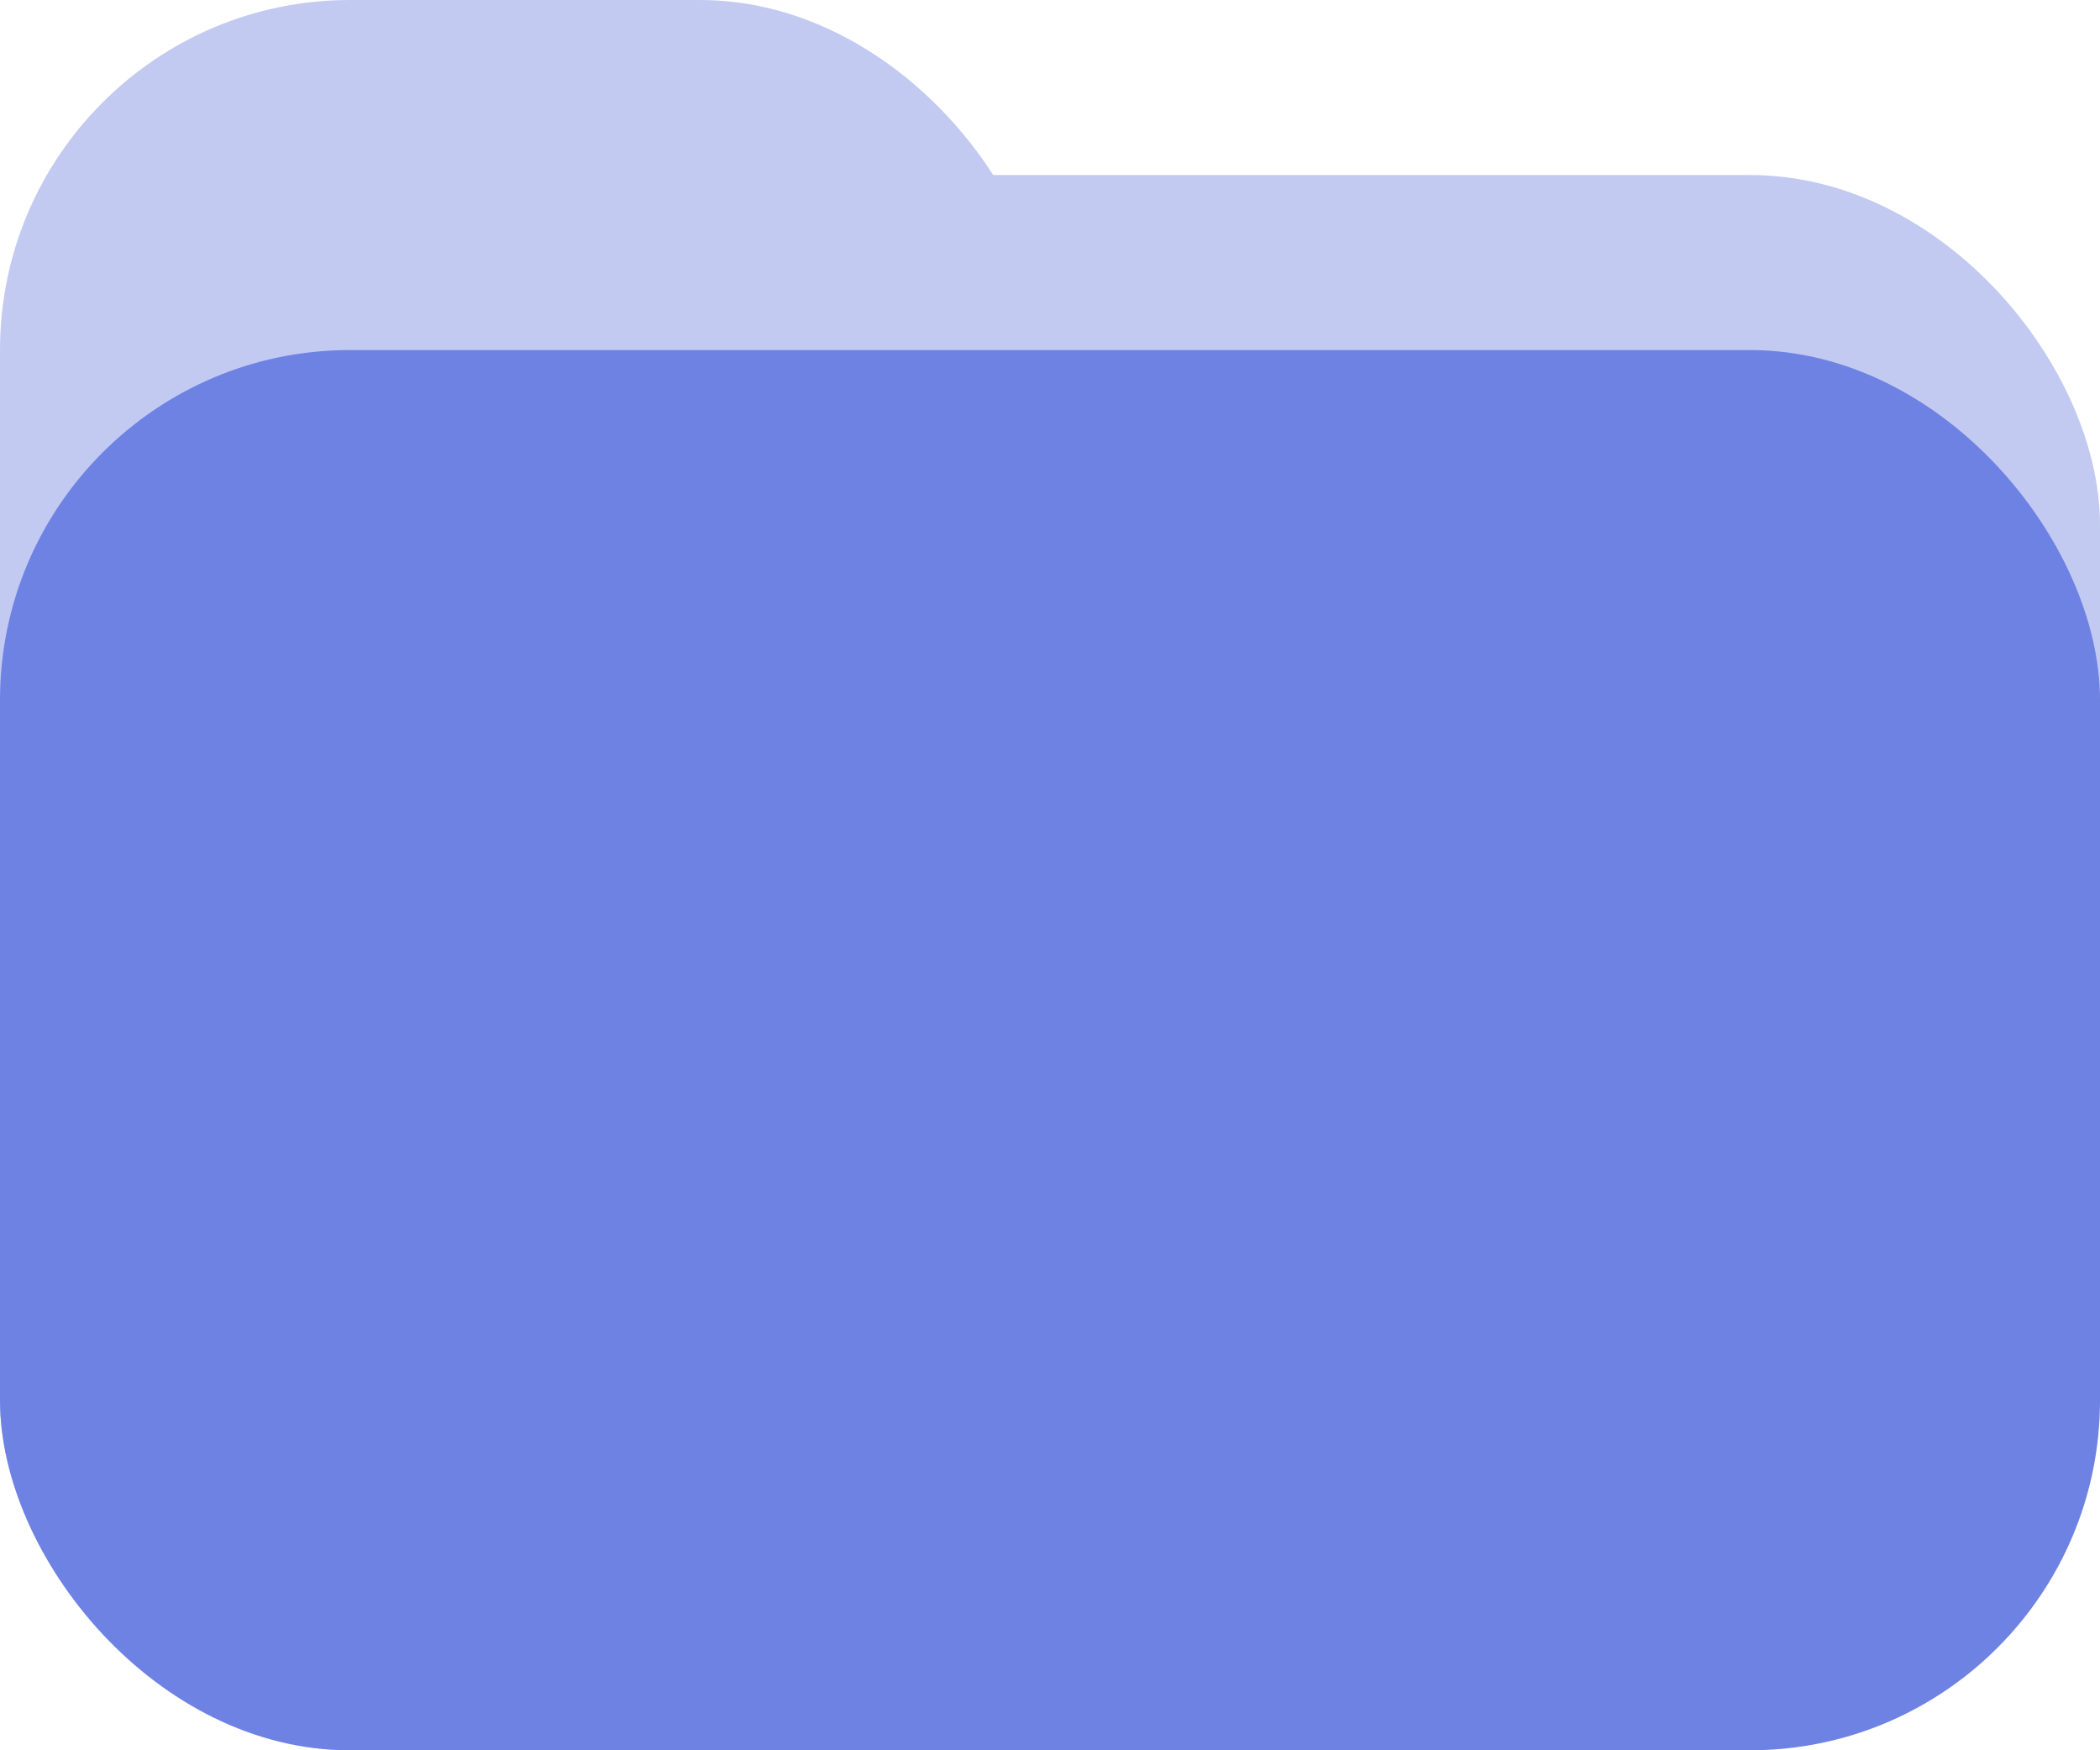 <svg width="48" height="40" viewBox="0 0 48 40" fill="none" xmlns="http://www.w3.org/2000/svg">
<rect y="4" width="48" height="32" rx="8" fill="#C2CAF1"/>
<rect width="24" height="40" rx="8" fill="#C2CAF1"/>
<rect y="8" width="48" height="32" rx="8" fill="#6E82E4"/>
</svg>
